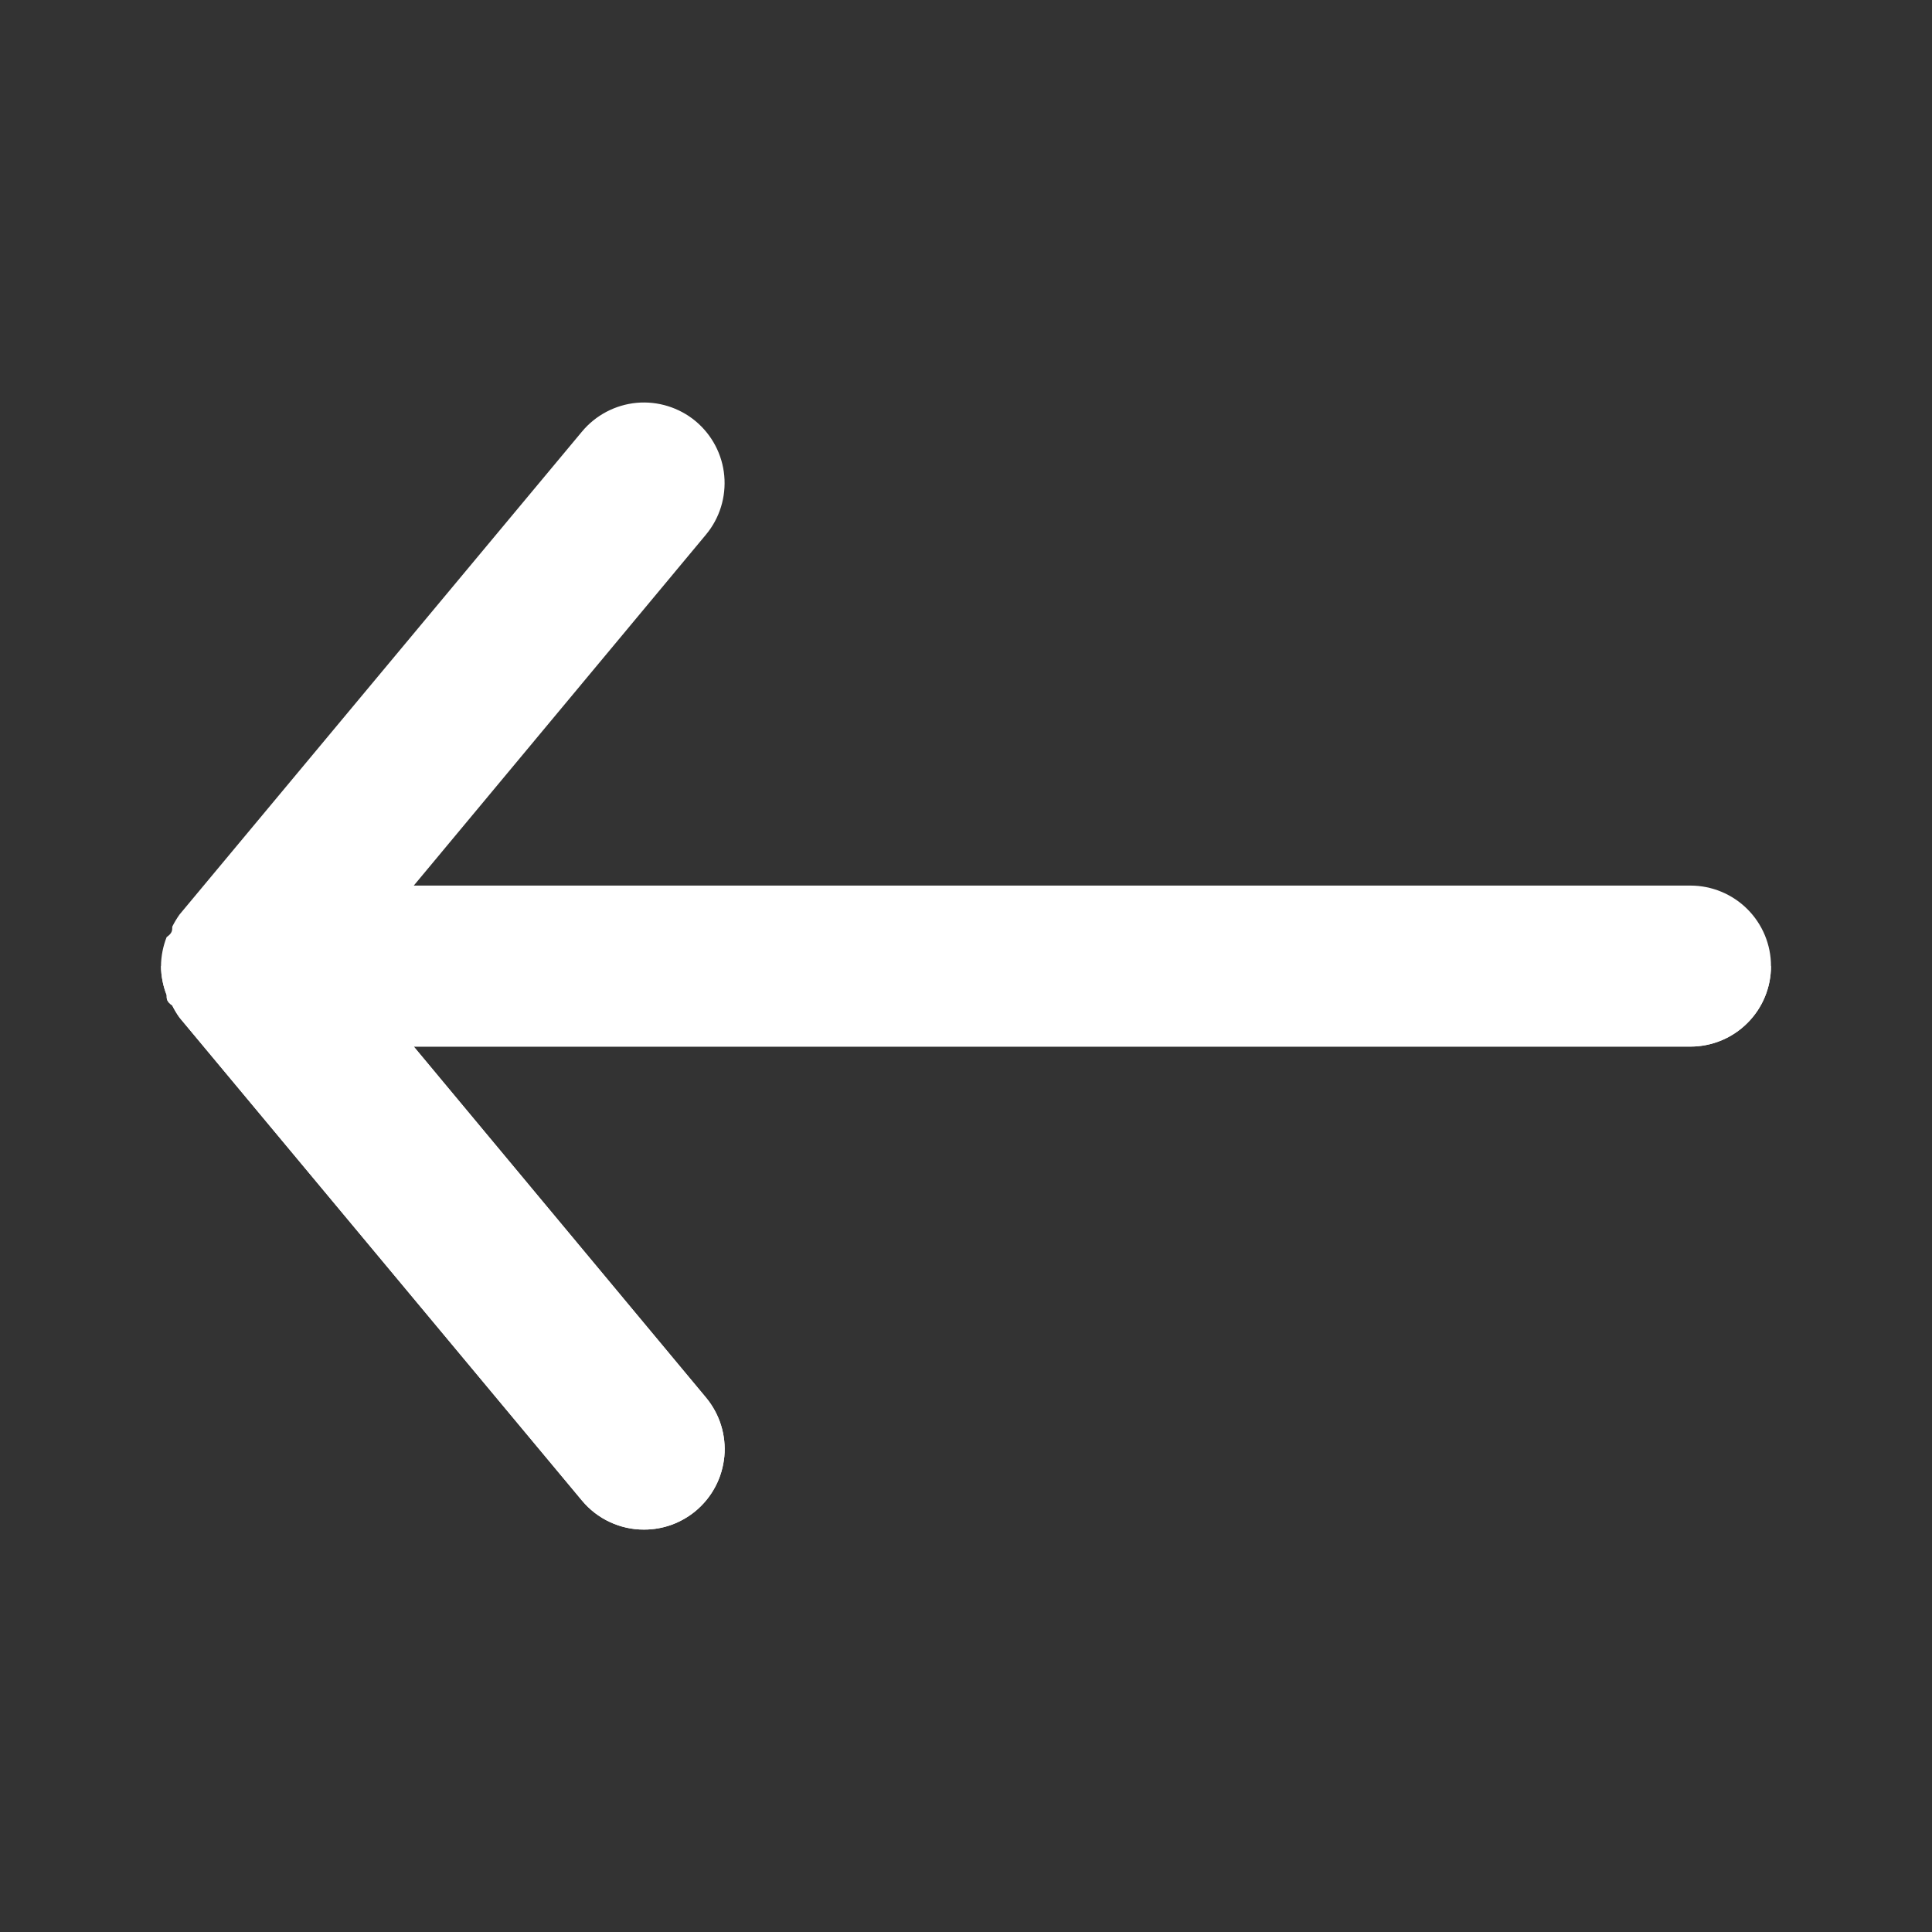 <svg width="24" height="24" viewBox="0 0 24 24" fill="none" xmlns="http://www.w3.org/2000/svg">
<rect x="0" y="0" width="24" height="24" fill="#333333" stroke="none"/>
<g id="Back">
<g id="Left arrow">
<path id="Vector" d="M21 11.001H5.14L8.77 6.641C8.94 6.437 9.021 6.174 8.997 5.909C8.973 5.645 8.844 5.401 8.64 5.231C8.436 5.062 8.172 4.98 7.908 5.004C7.644 5.029 7.4 5.157 7.23 5.361L2.23 11.361C2.196 11.409 2.166 11.459 2.14 11.511C2.14 11.561 2.14 11.591 2.07 11.641C2.025 11.756 2.001 11.878 2 12.001C2.001 12.124 2.025 12.247 2.07 12.361C2.07 12.411 2.07 12.441 2.14 12.491C2.166 12.543 2.196 12.594 2.23 12.641L7.23 18.641C7.324 18.754 7.442 18.845 7.575 18.907C7.708 18.969 7.853 19.002 8 19.001C8.234 19.002 8.46 18.92 8.64 18.771C8.741 18.687 8.825 18.584 8.886 18.468C8.948 18.352 8.985 18.224 8.998 18.093C9.01 17.962 8.996 17.83 8.957 17.705C8.918 17.579 8.854 17.462 8.77 17.361L5.14 13.001H21C21.265 13.001 21.52 12.896 21.707 12.708C21.895 12.521 22 12.267 22 12.001C22 11.736 21.895 11.482 21.707 11.294C21.52 11.107 21.265 11.001 21 11.001Z" fill="white"/>
<path id="Vector_2" d="M2.07 12.361C2.07 12.411 2.07 12.441 2.14 12.491C2.166 12.543 2.196 12.594 2.23 12.641L7.23 18.641C7.324 18.754 7.442 18.845 7.575 18.907C7.708 18.969 7.853 19.002 8 19.001C8.234 19.002 8.46 18.92 8.64 18.771C8.741 18.687 8.825 18.584 8.886 18.468C8.948 18.352 8.985 18.224 8.998 18.093C9.01 17.962 8.996 17.83 8.957 17.704C8.918 17.579 8.854 17.462 8.77 17.361L5.14 13.001H21C21.265 13.001 21.52 12.896 21.707 12.708C21.895 12.521 22 12.266 22 12.001H2C2.001 12.124 2.025 12.247 2.07 12.361Z" fill="white"/>
</g>
</g>
</svg>
